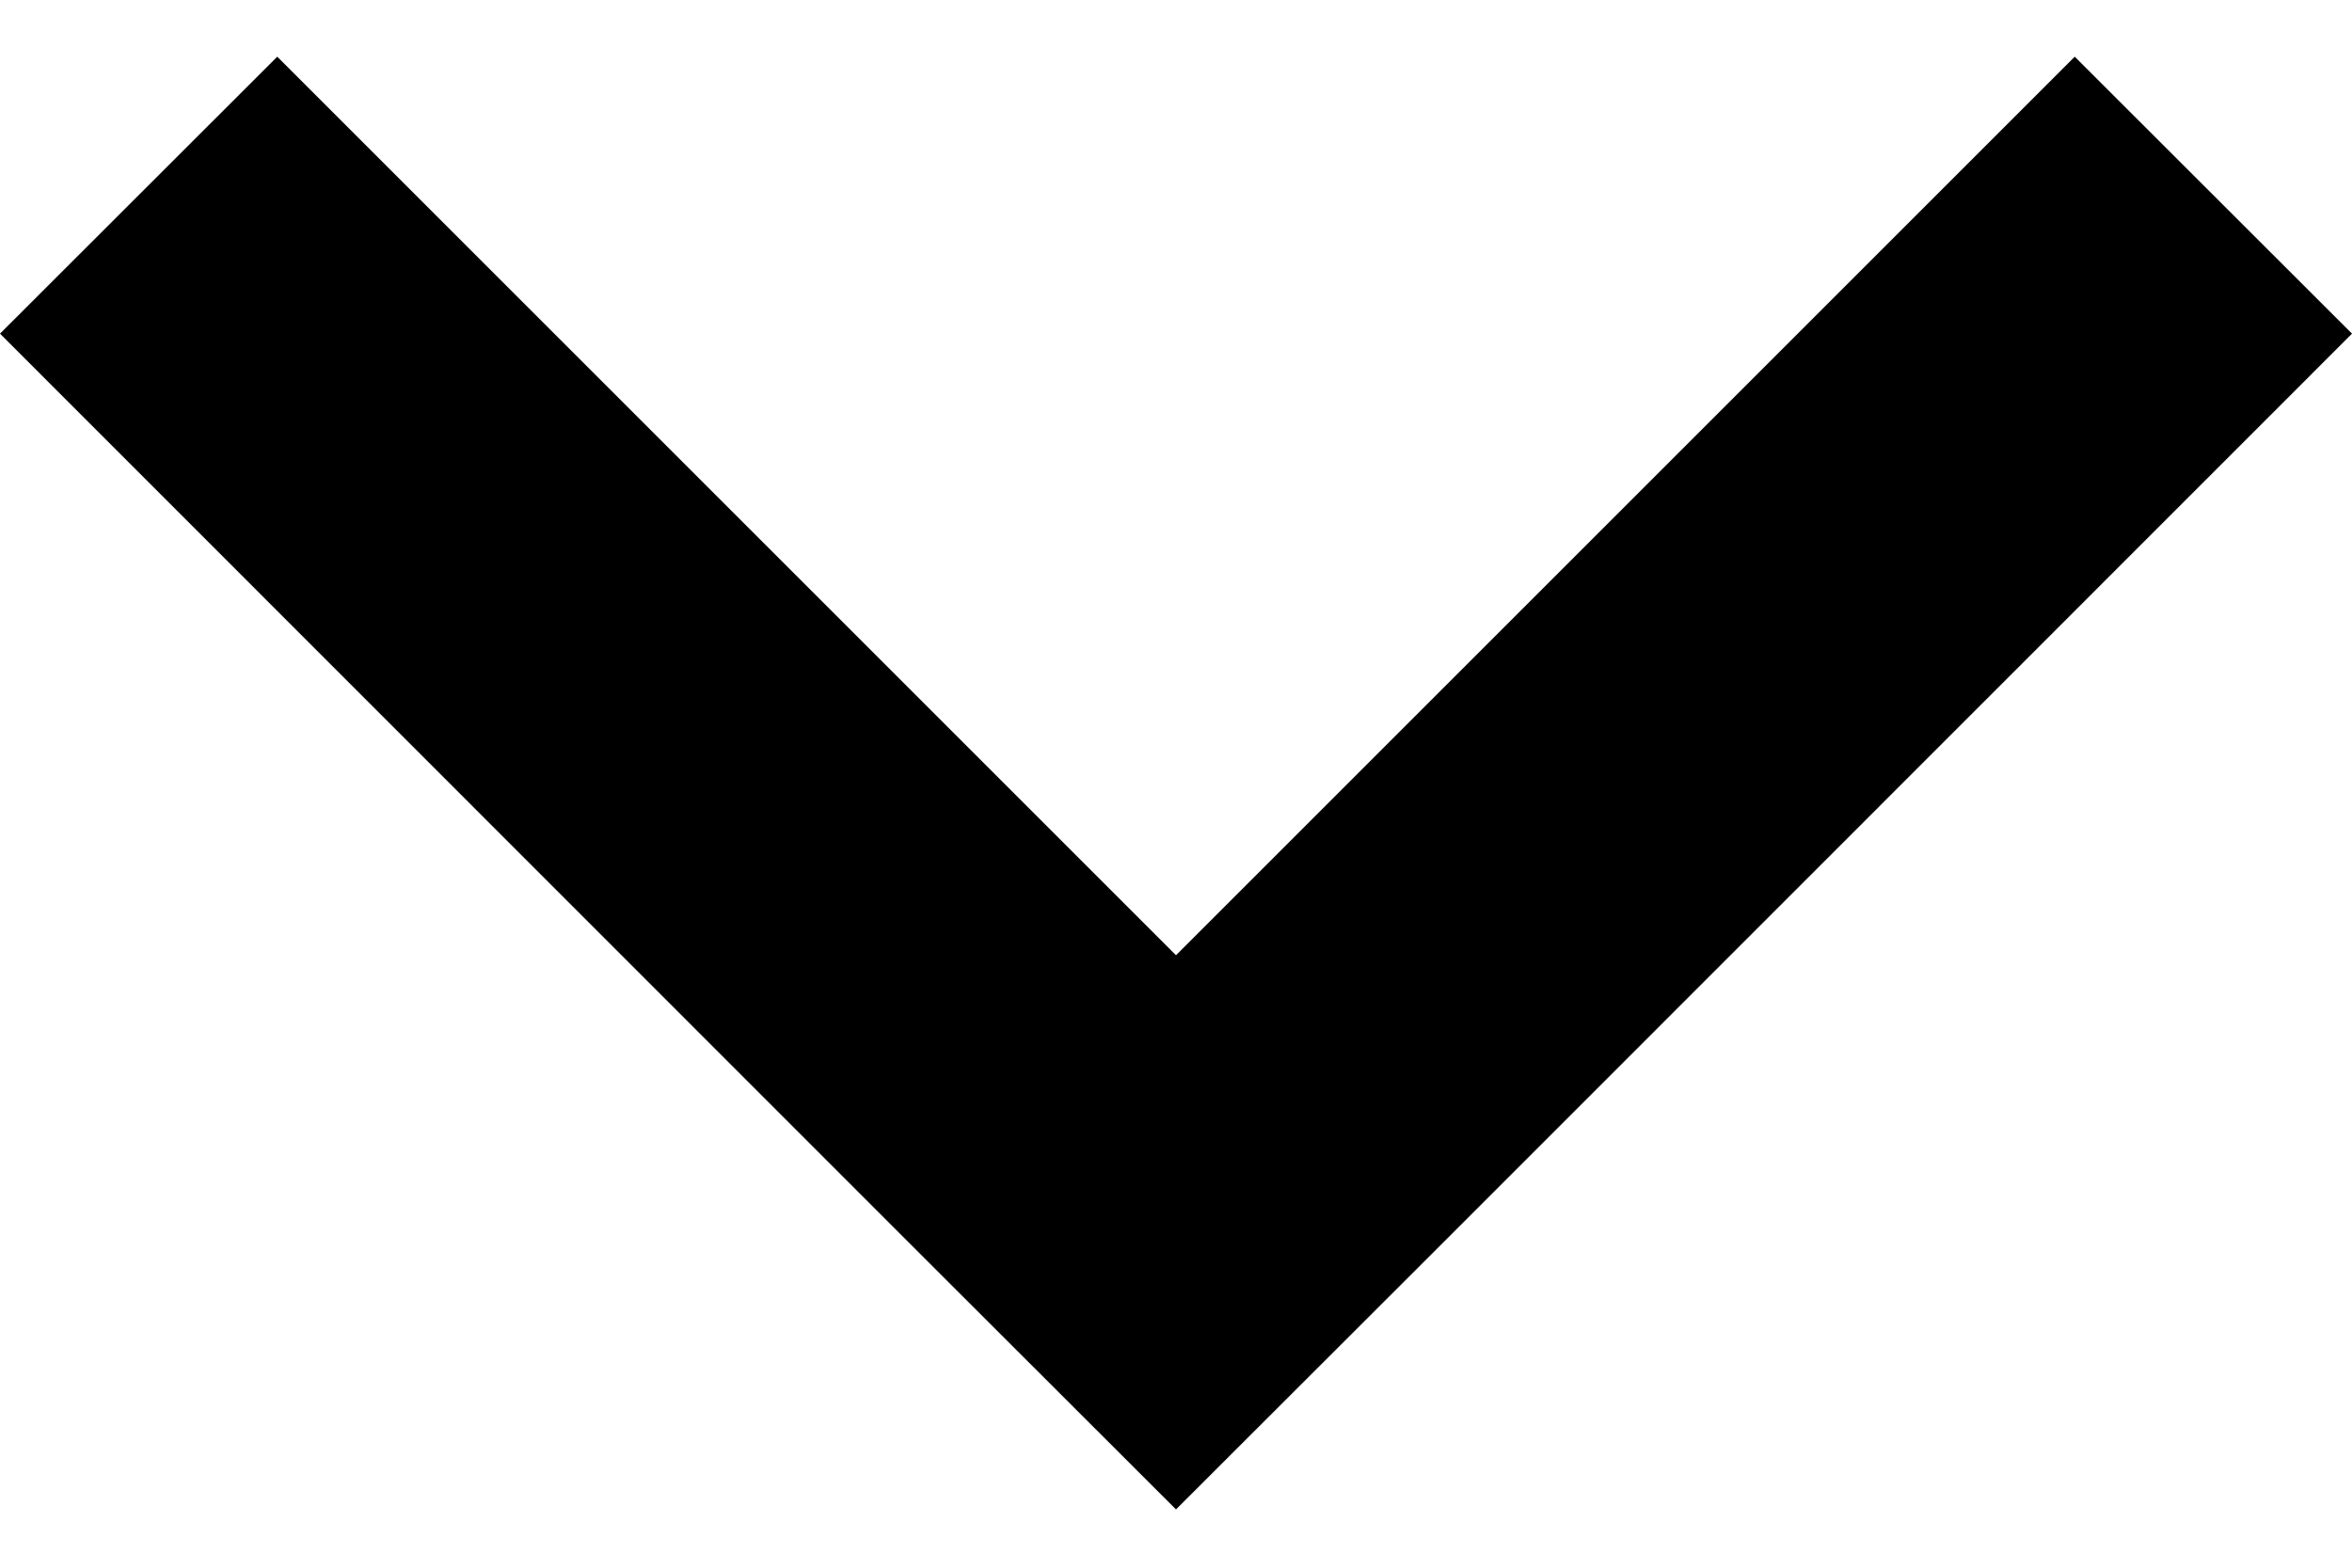 <svg width="9" height="6" viewBox="0 0 9 6" fill="none" xmlns="http://www.w3.org/2000/svg">
<path fill-rule="evenodd" clip-rule="evenodd" d="M3.439 4.717L4.5 5.777L5.561 4.717L9 1.277L7.939 0.217L4.5 3.656L1.061 0.217L0 1.277L3.439 4.717Z" fill="black"/>
</svg>
